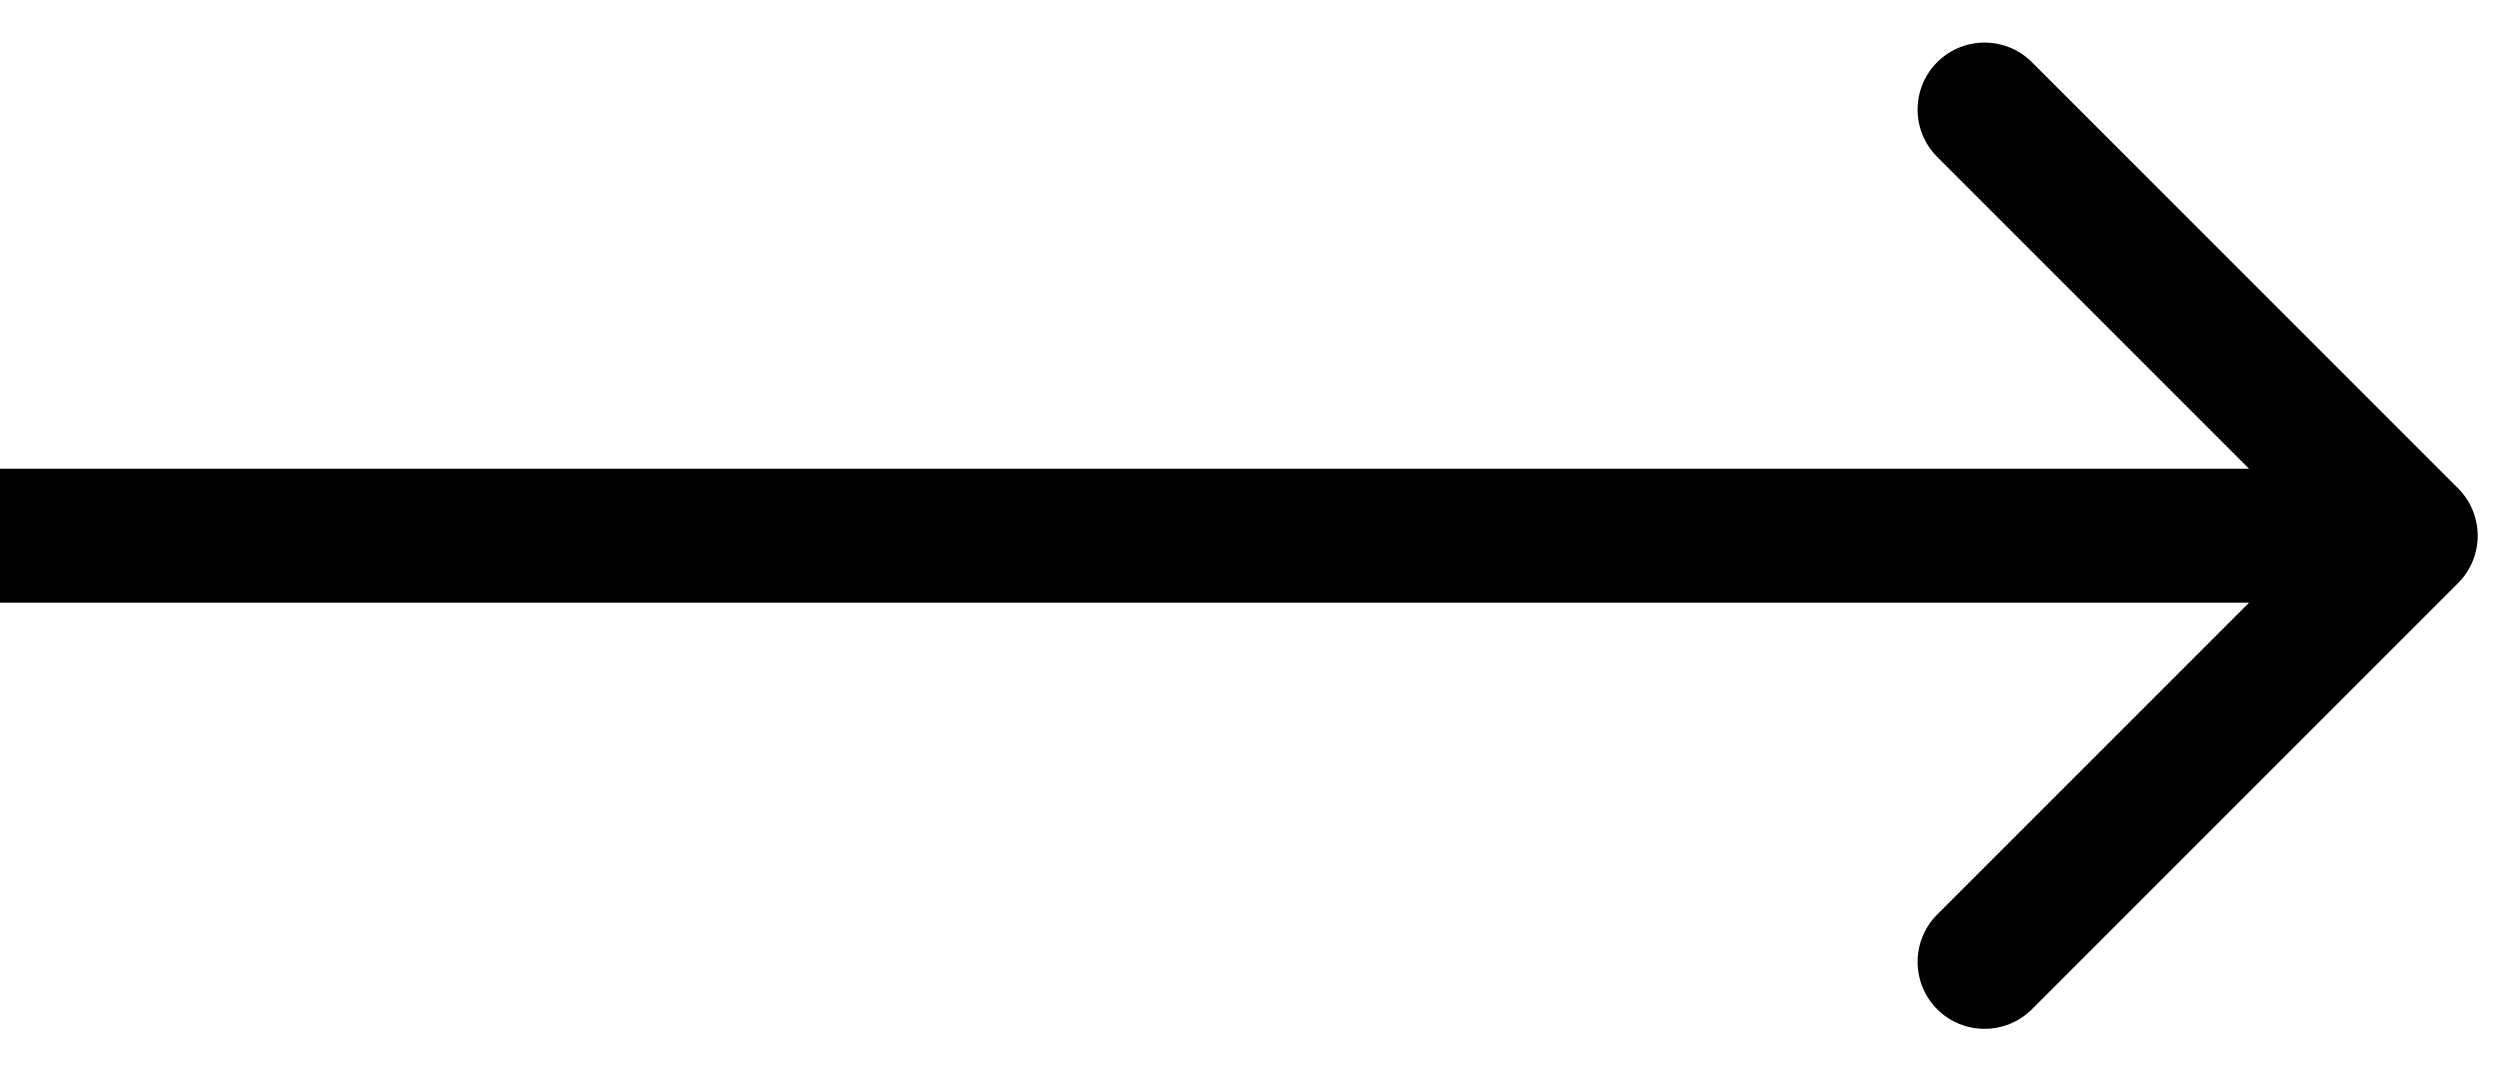 <svg width="56" height="24" viewBox="0 0 56 24" fill="none" xmlns="http://www.w3.org/2000/svg">
<path fill-rule="evenodd" clip-rule="evenodd" d="M45.515 1.393L55.061 10.939C55.647 11.525 55.647 12.475 55.061 13.061L45.515 22.607C44.929 23.192 43.979 23.192 43.393 22.607C42.808 22.021 42.808 21.071 43.393 20.485L50.379 13.5L0 13.5L0 10.5L50.379 10.5L43.393 3.515C42.808 2.929 42.808 1.979 43.393 1.393C43.979 0.808 44.929 0.808 45.515 1.393Z" fill="black"/>
</svg>
